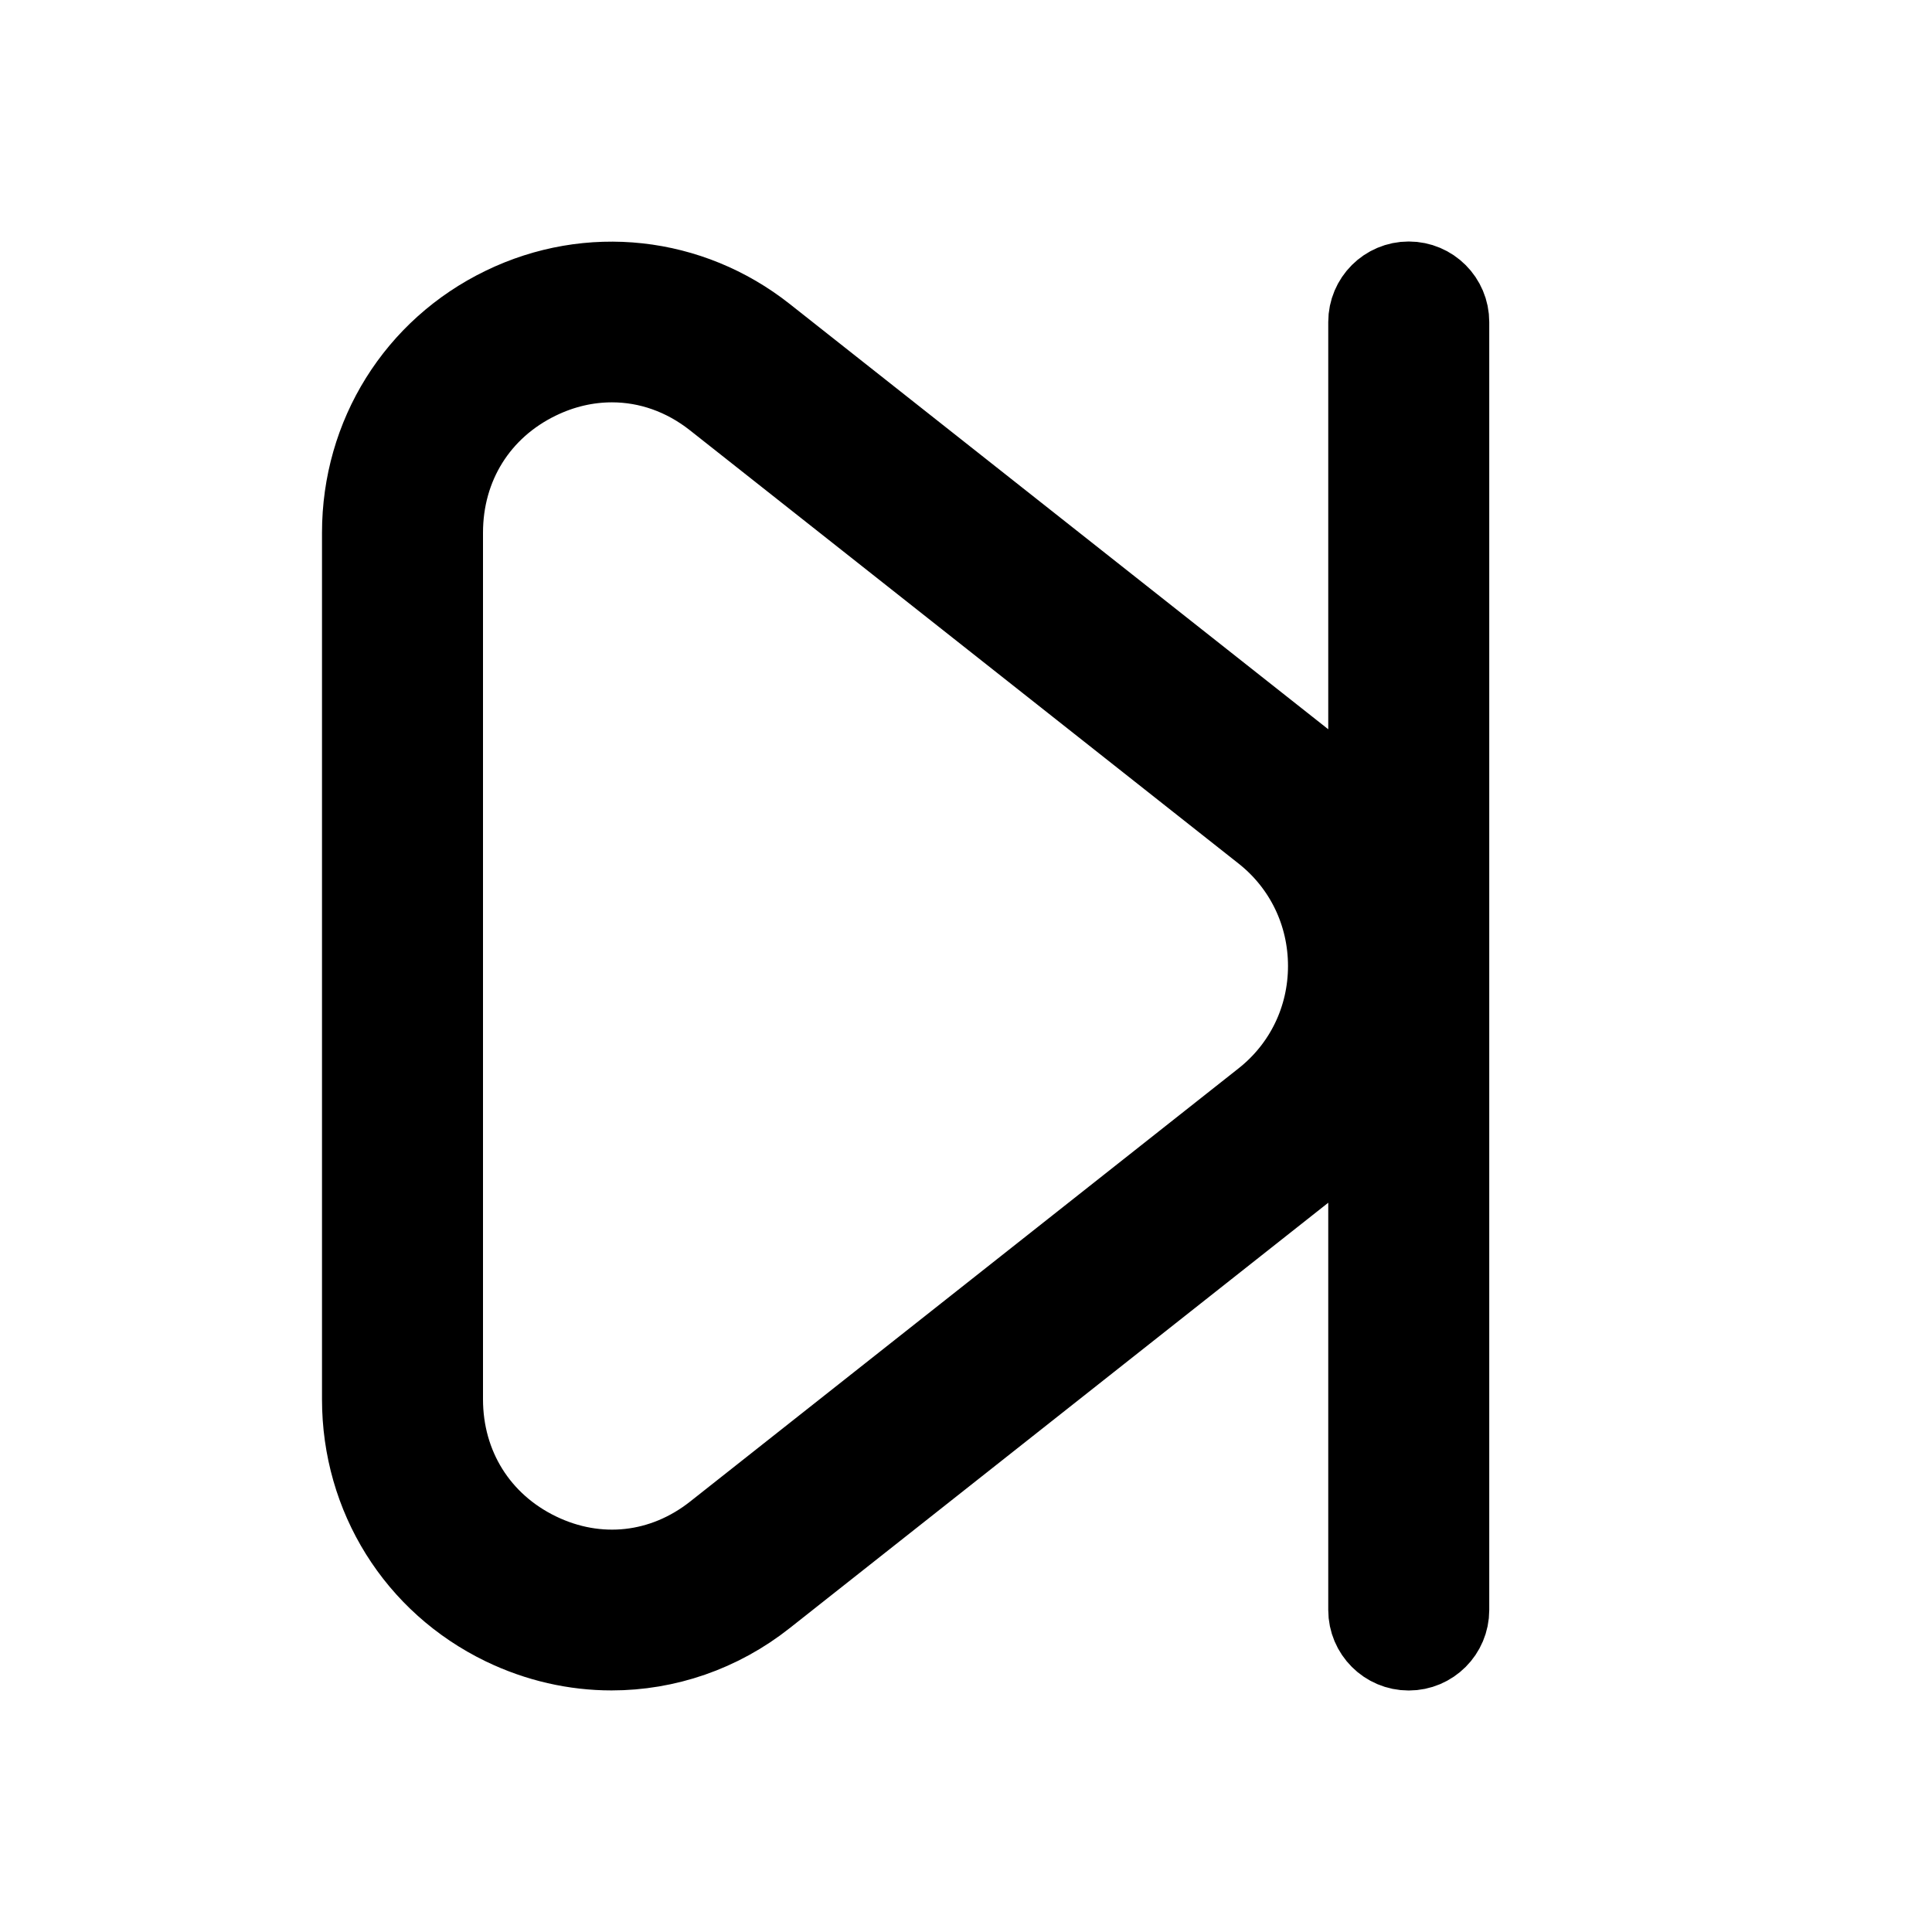 <svg viewBox="0 0 24 24" fill="currentColor" stroke="currentColor" xmlns="http://www.w3.org/2000/svg">
<path d="M17.5 3.5C17.224 3.5 17 3.724 17 4V10.336C16.815 10.044 16.596 9.772 16.316 9.551L9.501 4.169C8.568 3.432 7.322 3.294 6.252 3.813C5.171 4.336 4.5 5.412 4.5 6.618V17.383C4.5 18.59 5.171 19.665 6.252 20.188C6.683 20.396 7.142 20.499 7.597 20.499C8.274 20.499 8.944 20.273 9.501 19.832L16.316 14.449C16.596 14.228 16.814 13.956 17 13.664V20C17 20.276 17.224 20.5 17.5 20.5C17.776 20.5 18 20.276 18 20V4C18 3.724 17.776 3.5 17.5 3.5ZM15.697 13.663L8.882 19.046C8.241 19.552 7.423 19.643 6.688 19.287C5.945 18.927 5.5 18.214 5.5 17.382V6.617C5.5 5.784 5.944 5.072 6.688 4.712C6.985 4.568 7.295 4.498 7.602 4.498C8.055 4.498 8.5 4.652 8.882 4.954L15.697 10.336C16.207 10.739 16.5 11.345 16.5 12C16.5 12.654 16.207 13.26 15.697 13.663Z" />
</svg>
